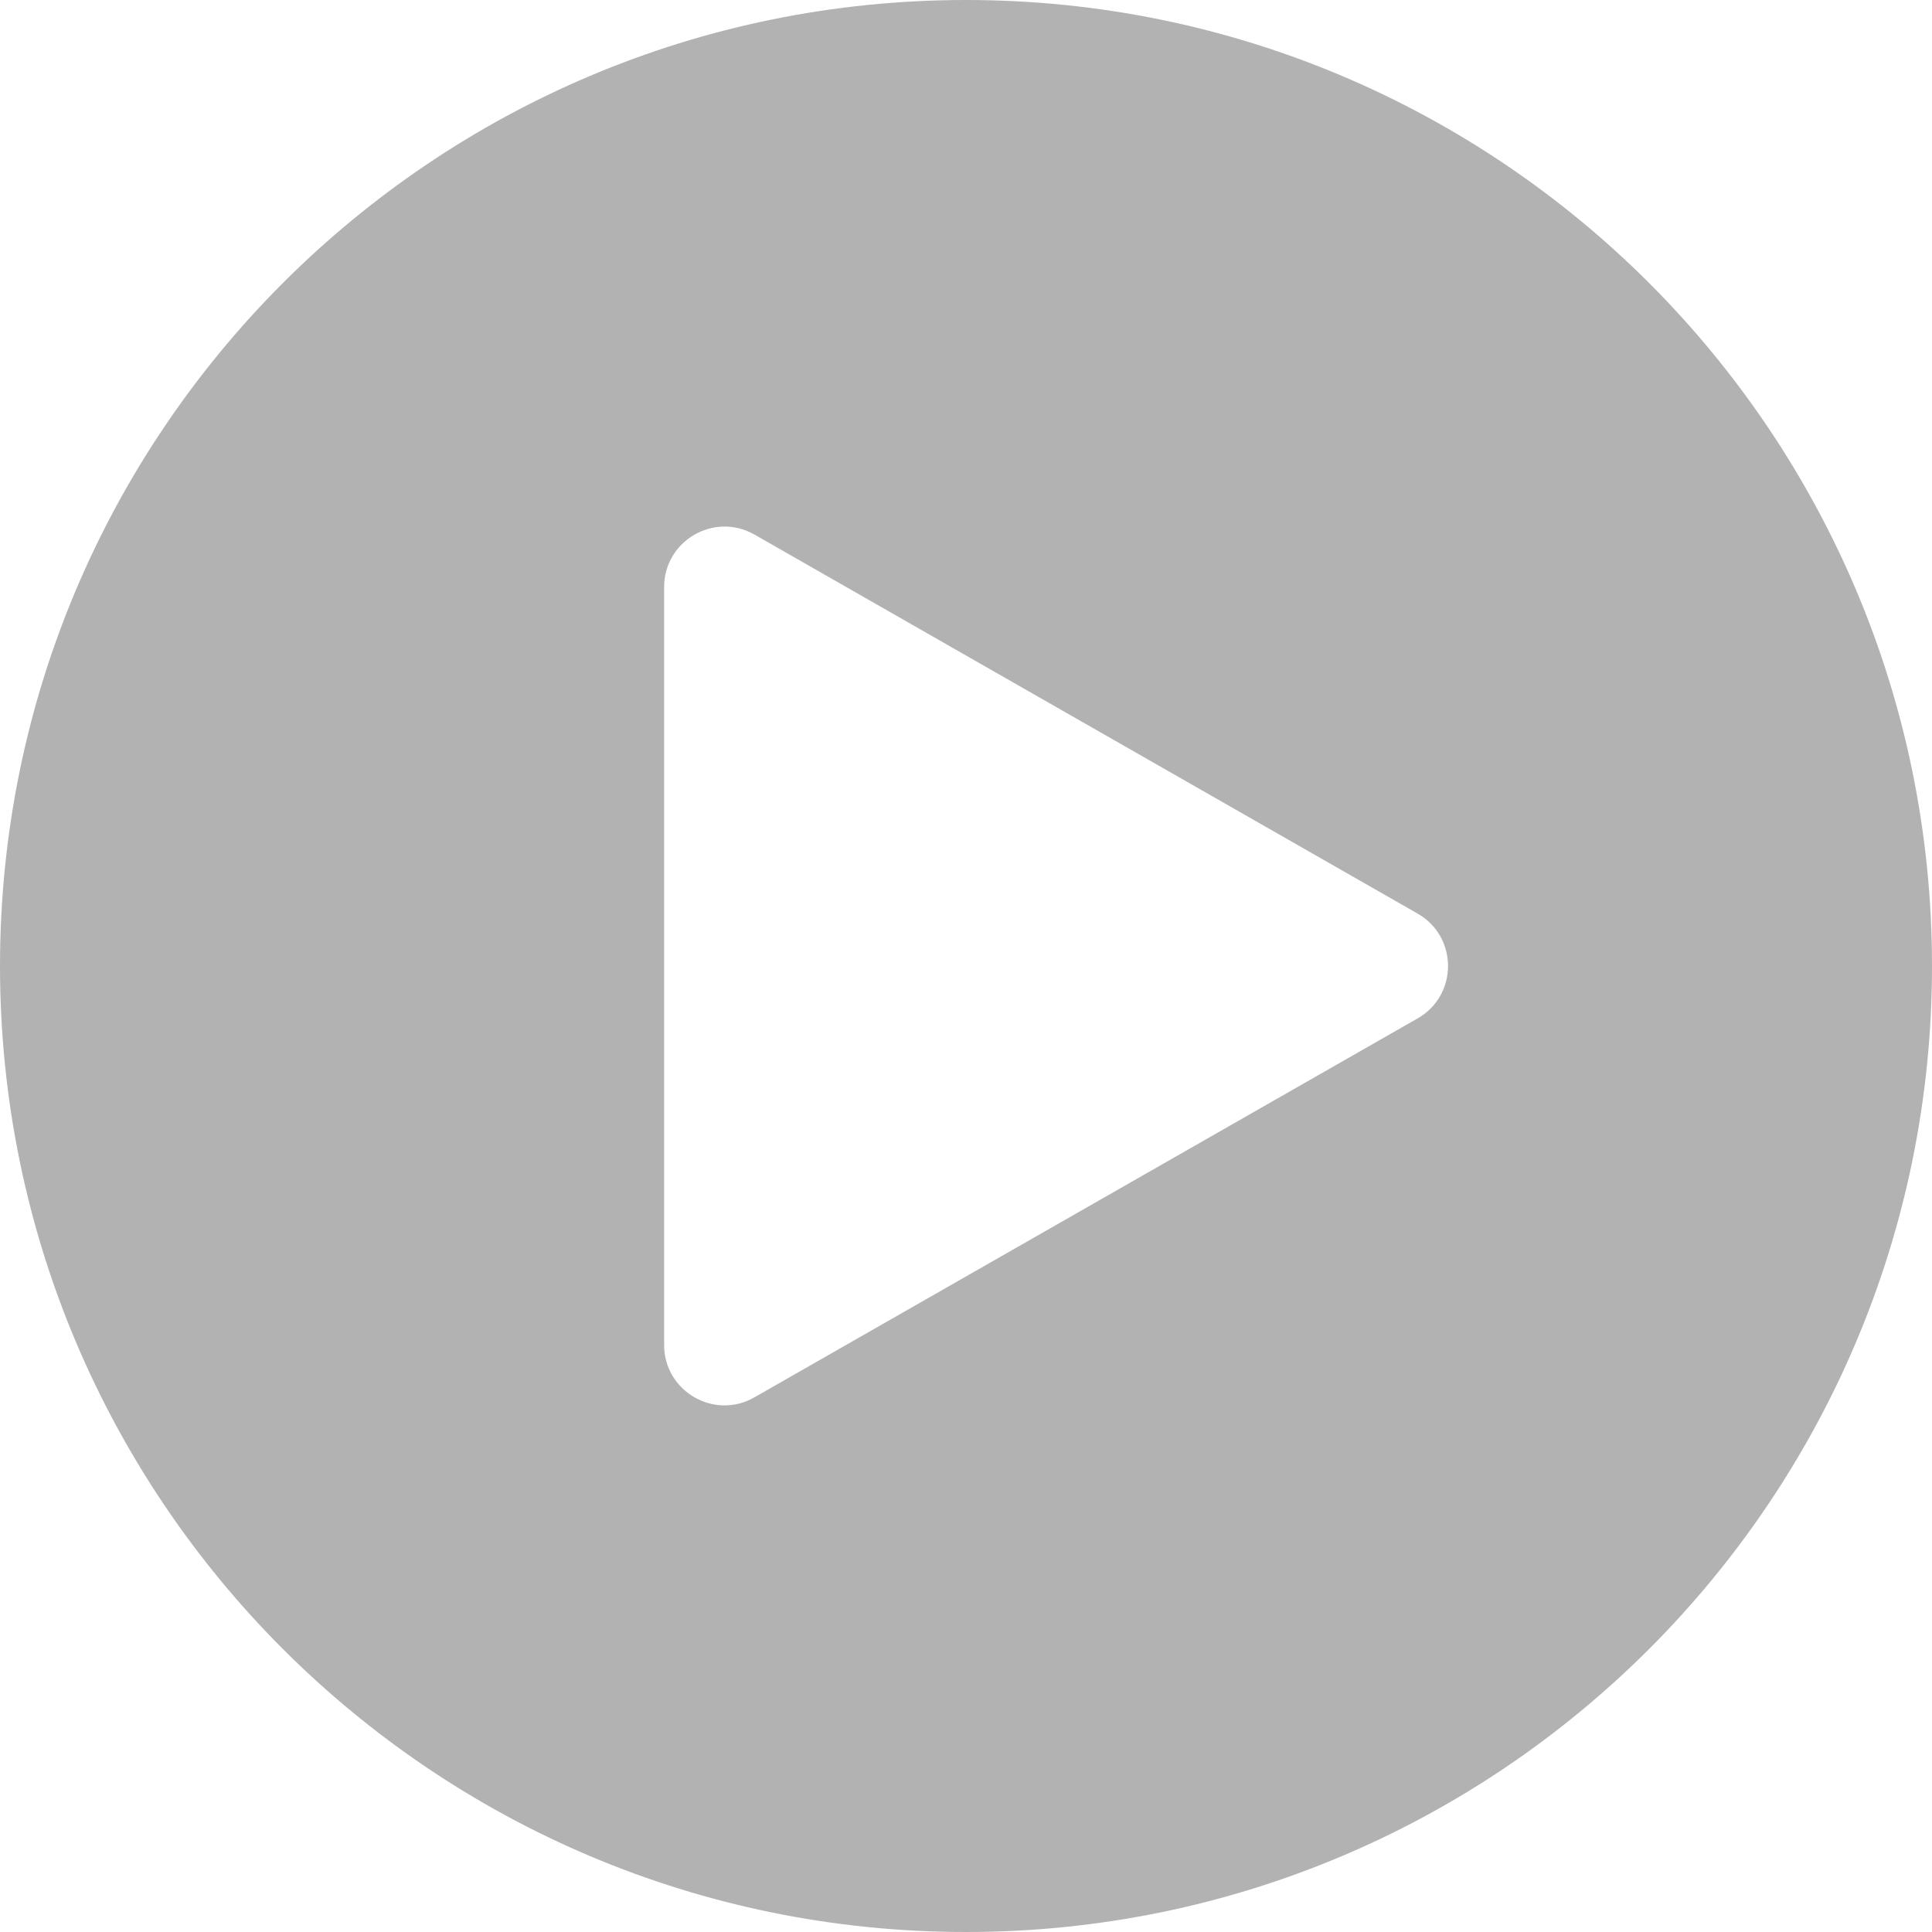 <svg width="16" height="16" viewBox="0 0 16 16" fill="none" xmlns="http://www.w3.org/2000/svg">
<path fill-rule="evenodd" clip-rule="evenodd" d="M8 0C3.582 0 0 3.582 0 8C0 12.418 3.582 16 8 16C12.418 16 16 12.418 16 8C16 3.582 12.418 0 8 0ZM6.248 4.427C5.915 4.237 5.5 4.478 5.5 4.862V11.138C5.5 11.522 5.915 11.763 6.248 11.572L11.74 8.434C12.076 8.242 12.076 7.758 11.74 7.566L6.248 4.427Z" fill="#B2B2B2"/>
</svg>
